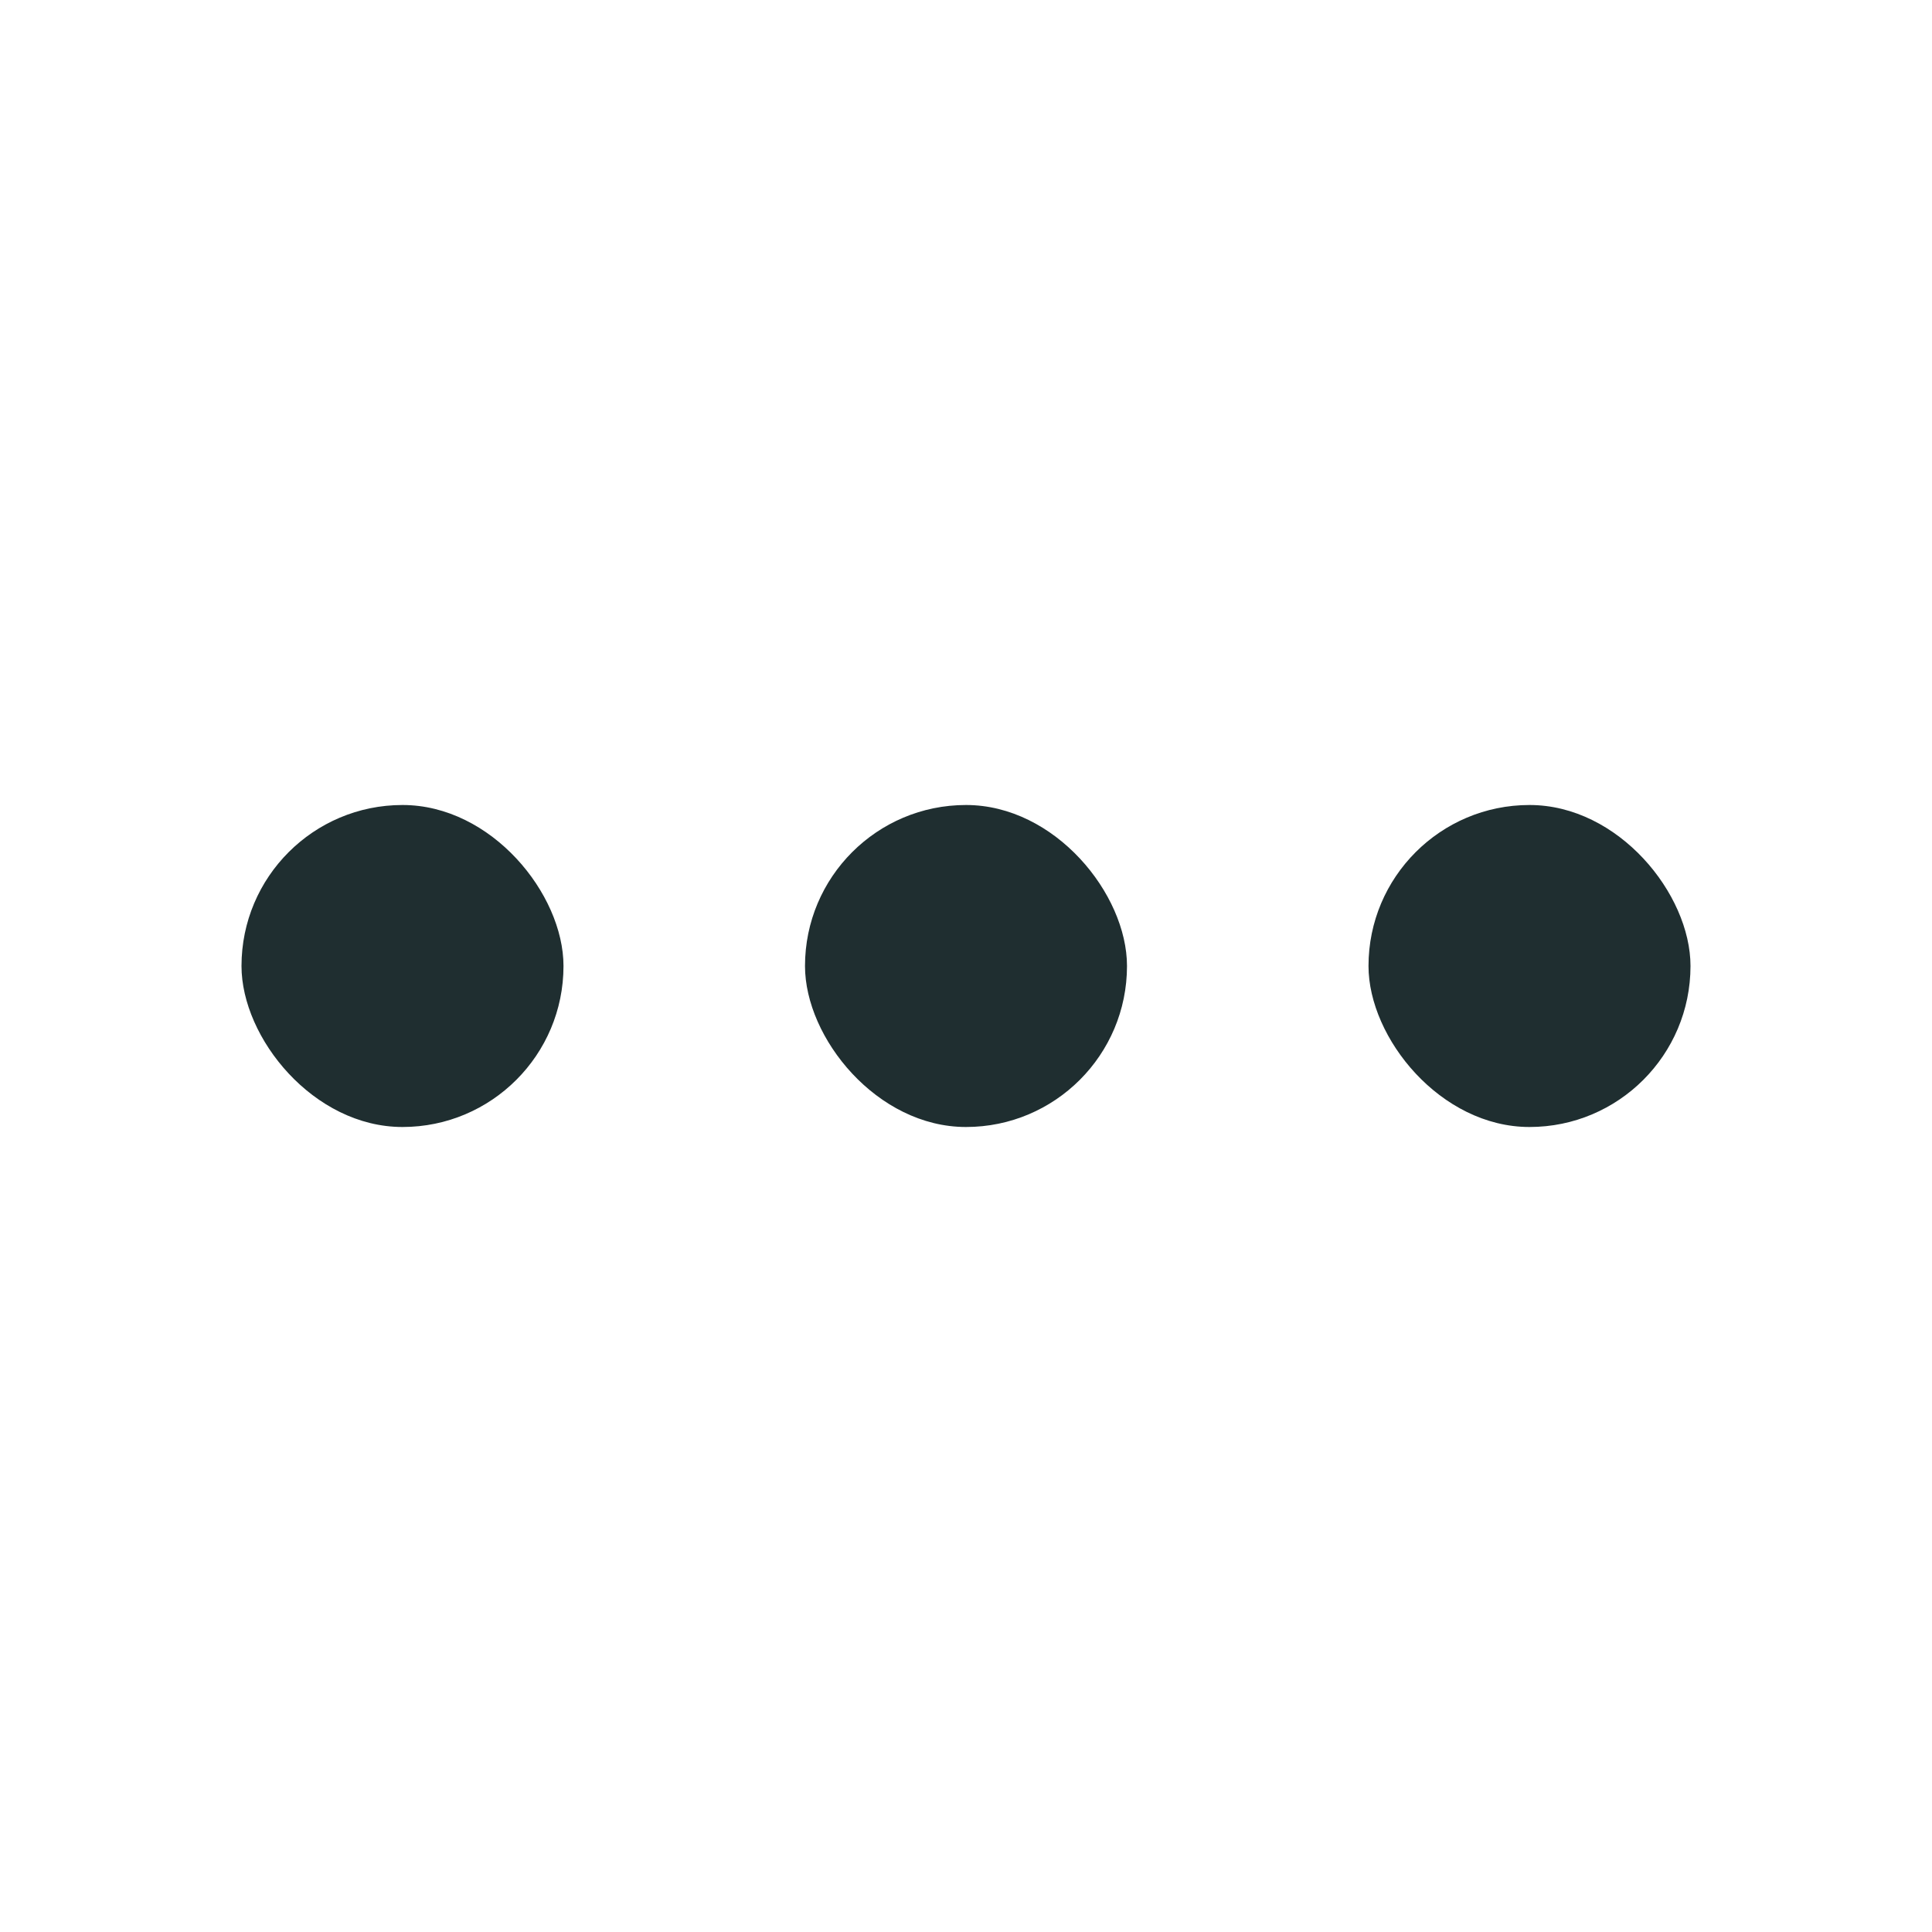 <svg width="24" height="24" viewBox="0 0 24 24" xmlns="http://www.w3.org/2000/svg"><g transform="translate(3 10)" fill="#1F2E30" fill-rule="evenodd"><rect width="4" height="4" rx="2"/><rect x="7" width="4" height="4" rx="2"/><rect x="14" width="4" height="4" rx="2"/></g></svg>
